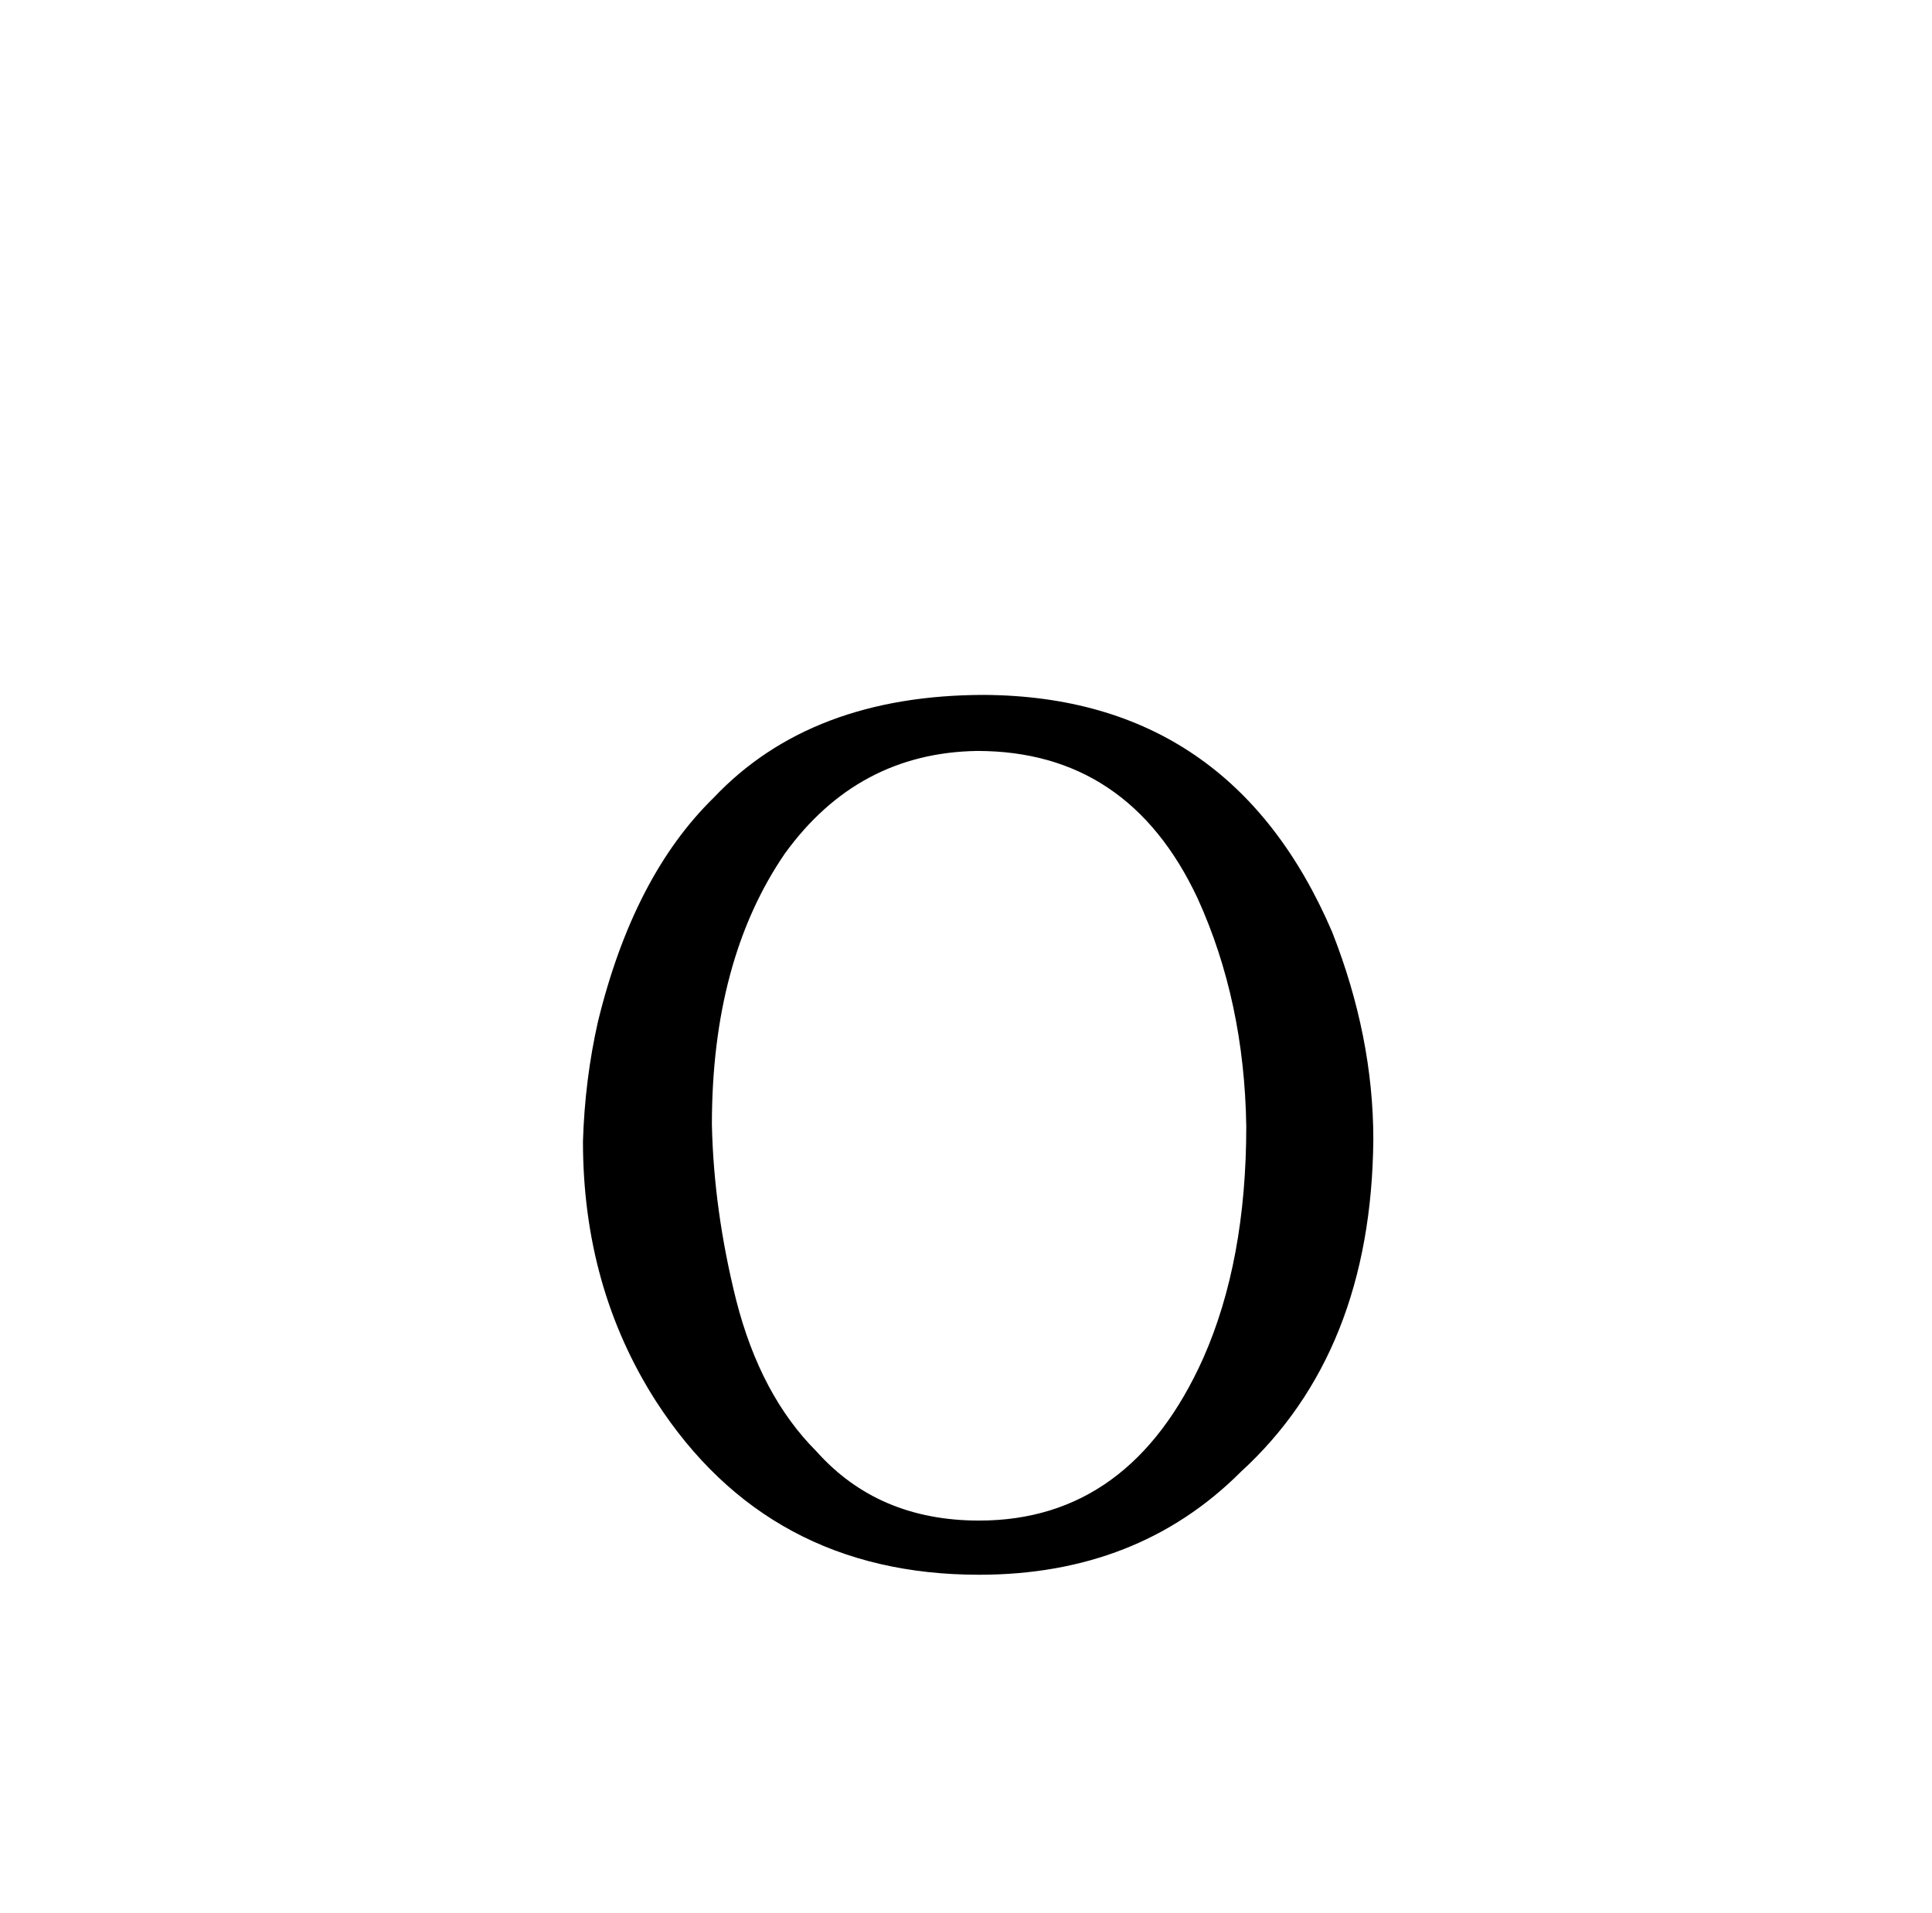 <?xml version="1.0" standalone="no"?>
<!DOCTYPE svg PUBLIC "-//W3C//DTD SVG 1.1//EN" "http://www.w3.org/Graphics/SVG/1.1/DTD/svg11.dtd" >
<svg xmlns="http://www.w3.org/2000/svg" xmlns:xlink="http://www.w3.org/1999/xlink" version="1.1" viewBox="-10 0 1034 1024">
  <g transform="matrix(1 0 0 -1 0 820)">
   <path fill="currentColor"
d="M517 448q-93 0 -145 -55q-43 -42 -62 -120q-7 -31 -8 -64q0 -78 39 -139q60 -93 173 -93q85 0 140 55q70 64 71 178q0 55 -22 111q-54 126 -186 127zM513 418q81 0 118 -79q25 -55 26 -122q0 -72 -23 -124q-39 -87 -120 -87q-54 0 -87 37q-30 30 -43 81q-12 48 -13 94
q0 88 39 145q39 54 103 55v0z" />
  </g>

</svg>
